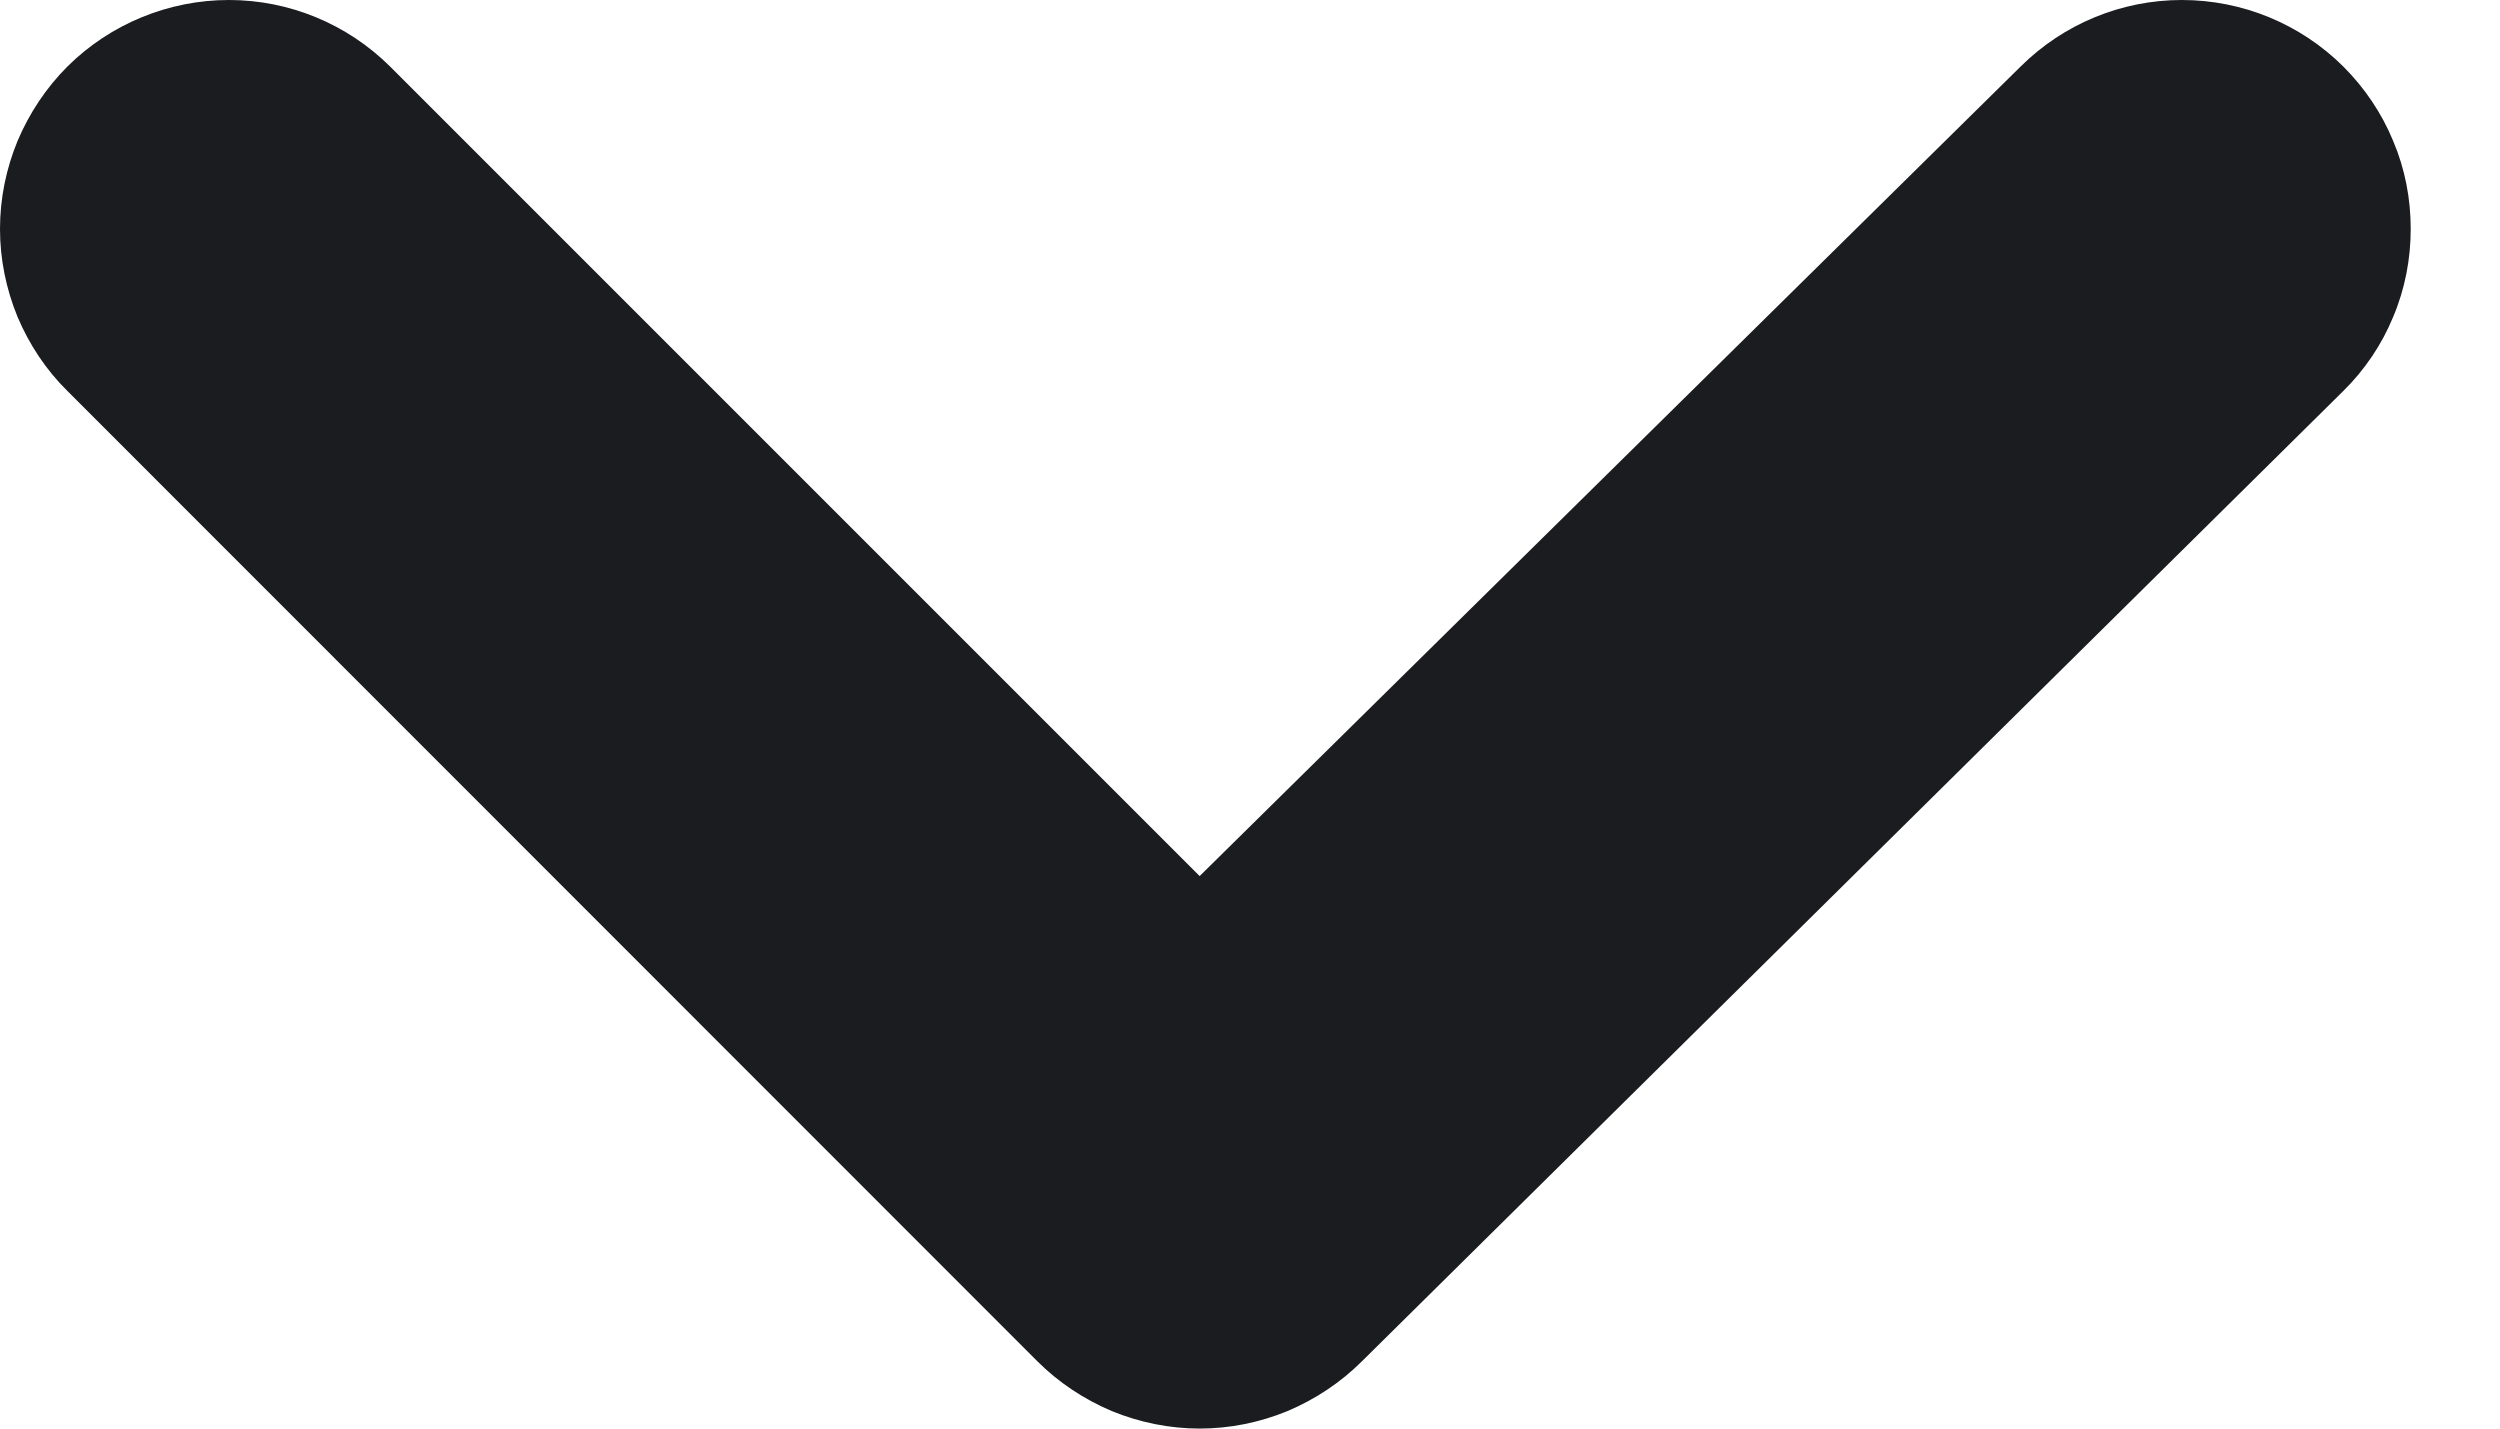 <svg width="7" height="4" viewBox="0 0 7 4" fill="none" xmlns="http://www.w3.org/2000/svg">
<path d="M6.561 0.186C6.441 0.067 6.279 0 6.109 0C5.94 0 5.778 0.067 5.658 0.186L3.359 2.453L1.092 0.186C0.972 0.067 0.81 0 0.641 0C0.472 0 0.309 0.067 0.189 0.186C0.129 0.246 0.082 0.317 0.049 0.395C0.017 0.473 0 0.556 0 0.641C0 0.725 0.017 0.809 0.049 0.887C0.082 0.965 0.129 1.036 0.189 1.095L2.904 3.811C2.964 3.871 3.035 3.918 3.113 3.951C3.191 3.983 3.275 4 3.359 4C3.444 4 3.527 3.983 3.605 3.951C3.683 3.918 3.754 3.871 3.814 3.811L6.561 1.095C6.621 1.036 6.669 0.965 6.701 0.887C6.734 0.809 6.75 0.725 6.75 0.641C6.75 0.556 6.734 0.473 6.701 0.395C6.669 0.317 6.621 0.246 6.561 0.186Z" fill="#1A1C1F"/>
</svg>
